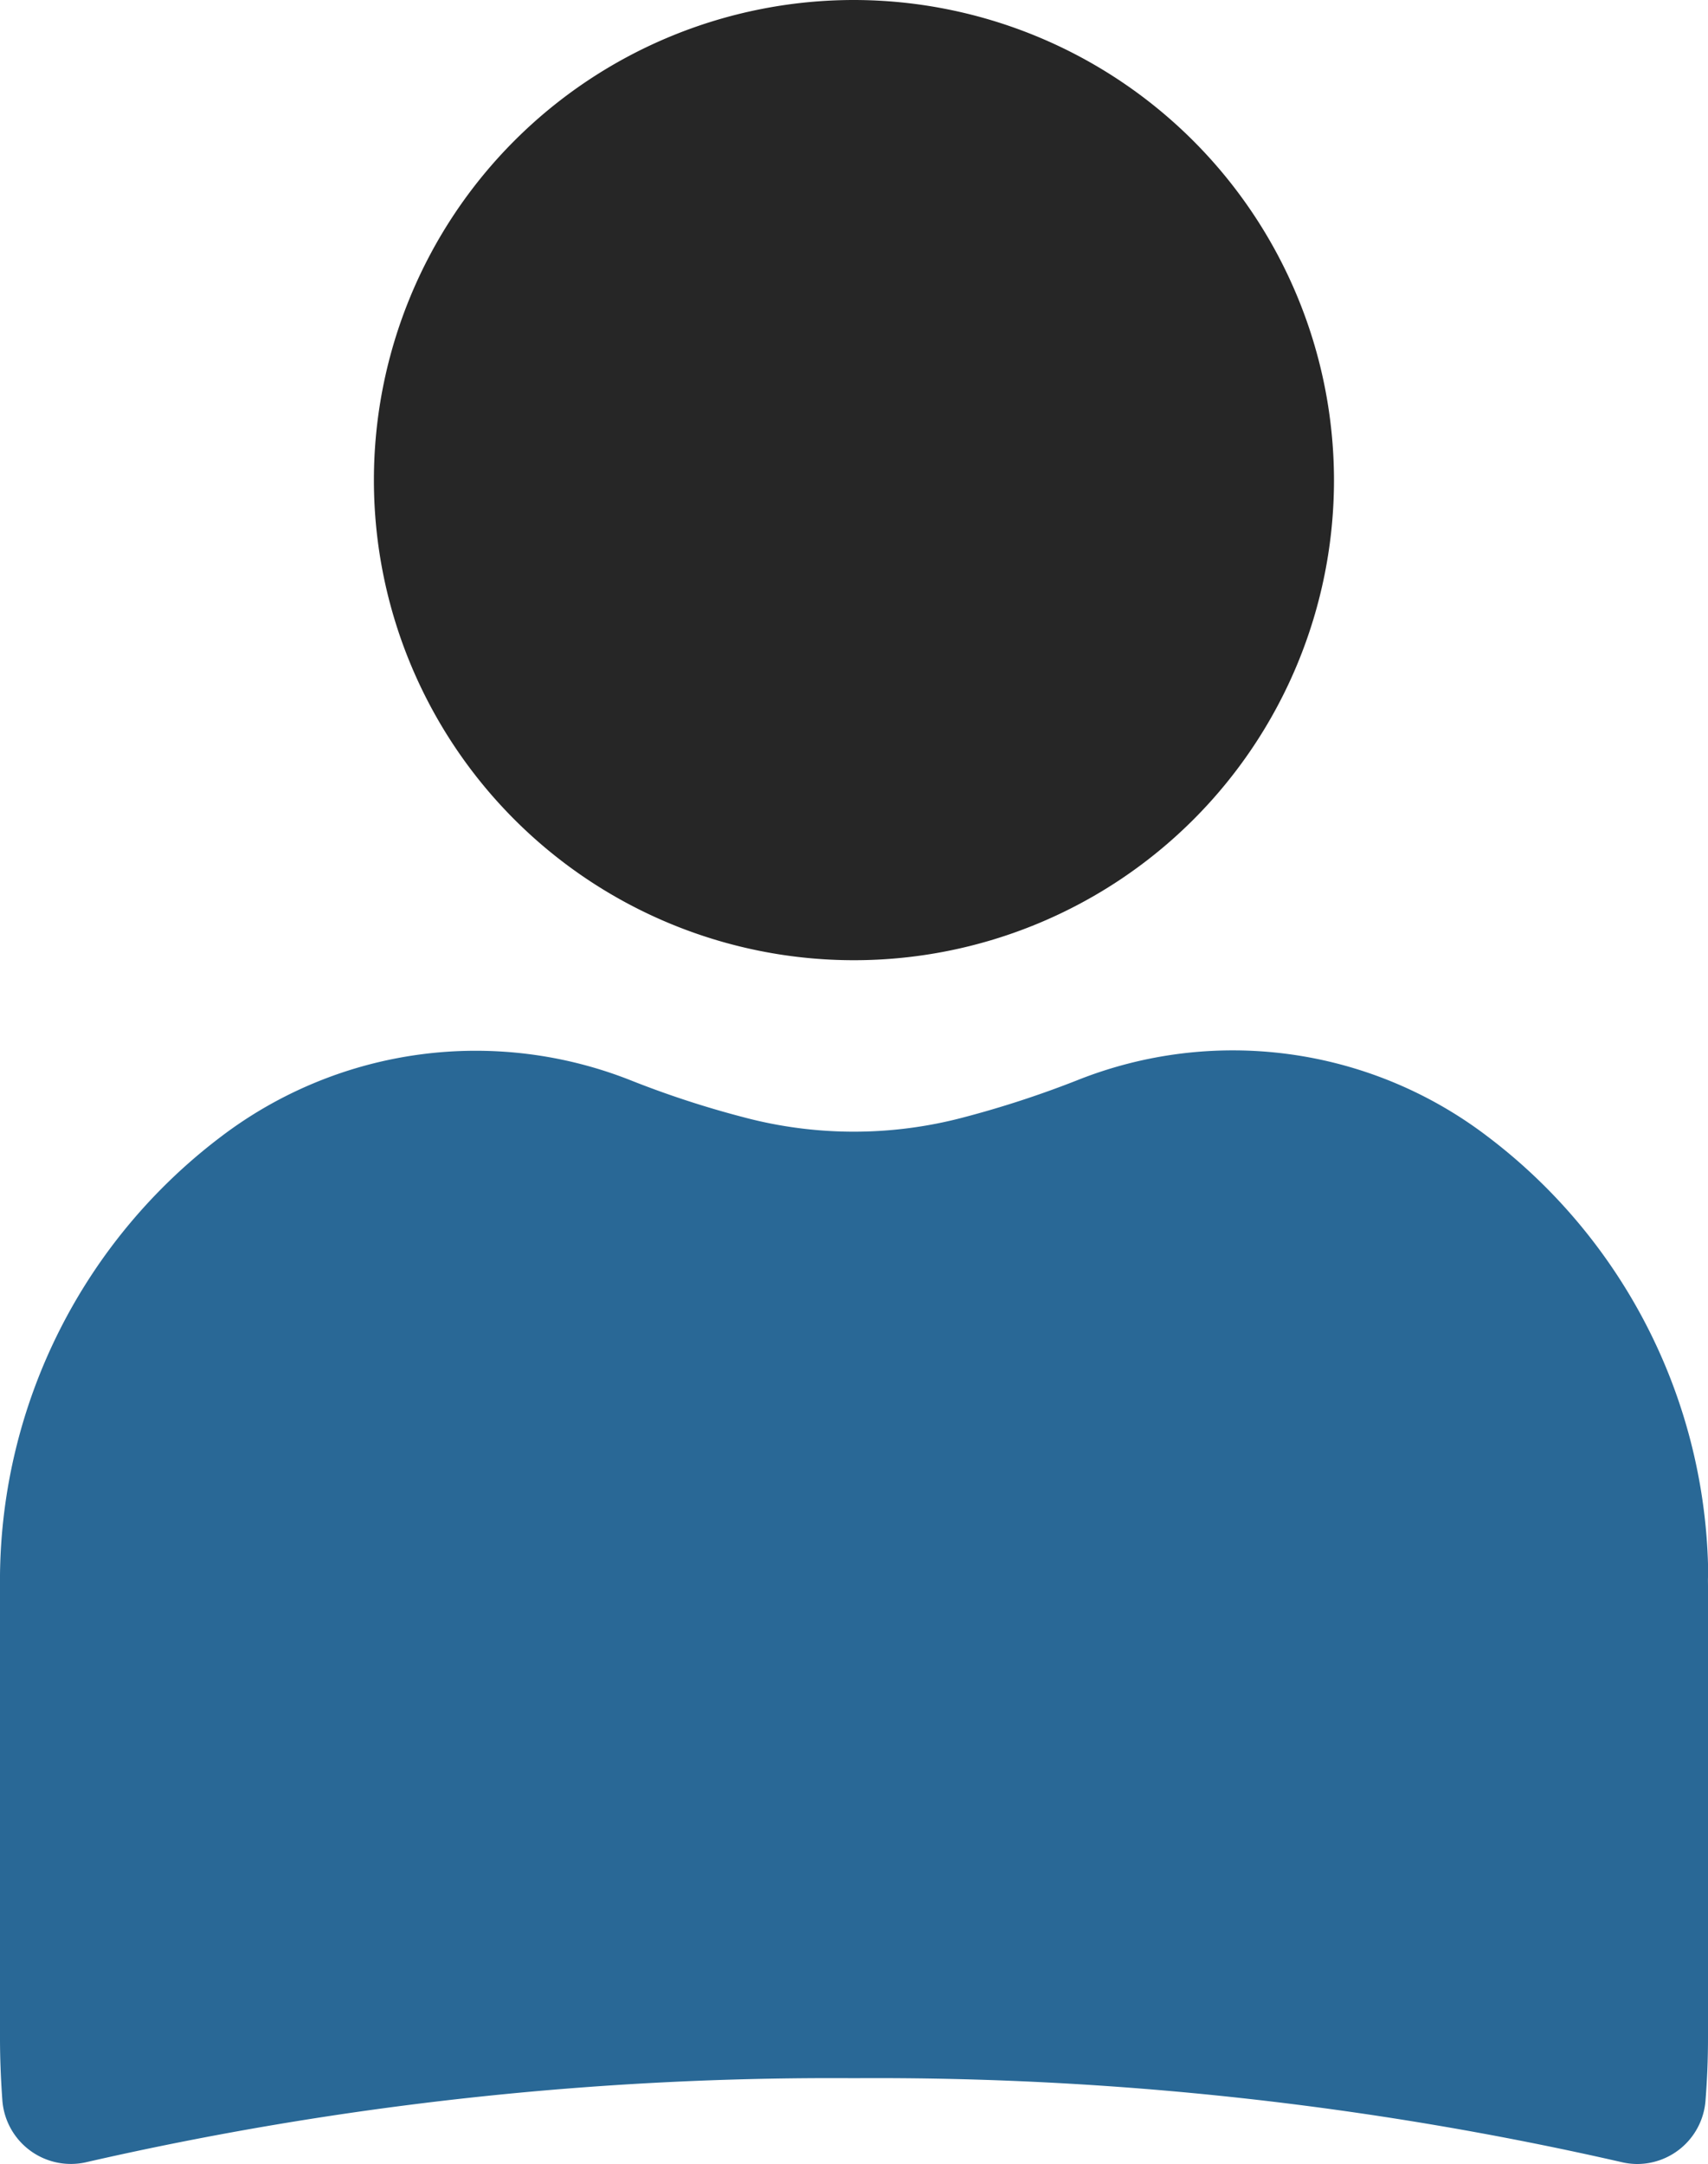 <svg xmlns="http://www.w3.org/2000/svg" width="15.787" height="20" viewBox="0 0 15.787 20">
  <g id="Account_00000180348602135161793410000017017337100434448264_" transform="translate(-22.73 -6.111)">
    <g id="Group_272" data-name="Group 272" transform="translate(26.187 6.111)">
      <g id="Group_271" data-name="Group 271" transform="translate(0 0)">
        <path id="Path_4352" data-name="Path 4352" d="M58.873,10.548a4.437,4.437,0,1,1-4.437-4.437A4.442,4.442,0,0,1,58.873,10.548Z" transform="translate(-50 -6.111)" fill="#262626"/>
      </g>
    </g>
    <g id="Group_273" data-name="Group 273" transform="translate(22.73 15.824)">
      <path id="Path_4353" data-name="Path 4353" d="M38.517,87.682V91.86c0,.2-.008.385-.023.579a.634.634,0,0,1-.631.586.65.65,0,0,1-.148-.018,30.934,30.934,0,0,0-7.091-.775,30.926,30.926,0,0,0-7.091.775.635.635,0,0,1-.781-.568c-.014-.194-.022-.383-.022-.579V87.682c0-.034,0-.068,0-.1a5.147,5.147,0,0,1,2.045-4.053,3.89,3.89,0,0,1,3.8-.513,8.9,8.9,0,0,0,1.031.336,3.958,3.958,0,0,0,2.032,0,9.343,9.343,0,0,0,1.042-.34,3.882,3.882,0,0,1,3.794.513,5.14,5.14,0,0,1,2.045,4.053C38.515,87.614,38.517,87.648,38.517,87.682Z" transform="translate(-22.73 -82.739)" fill="#296896"/>
    </g>
  </g>
</svg>
